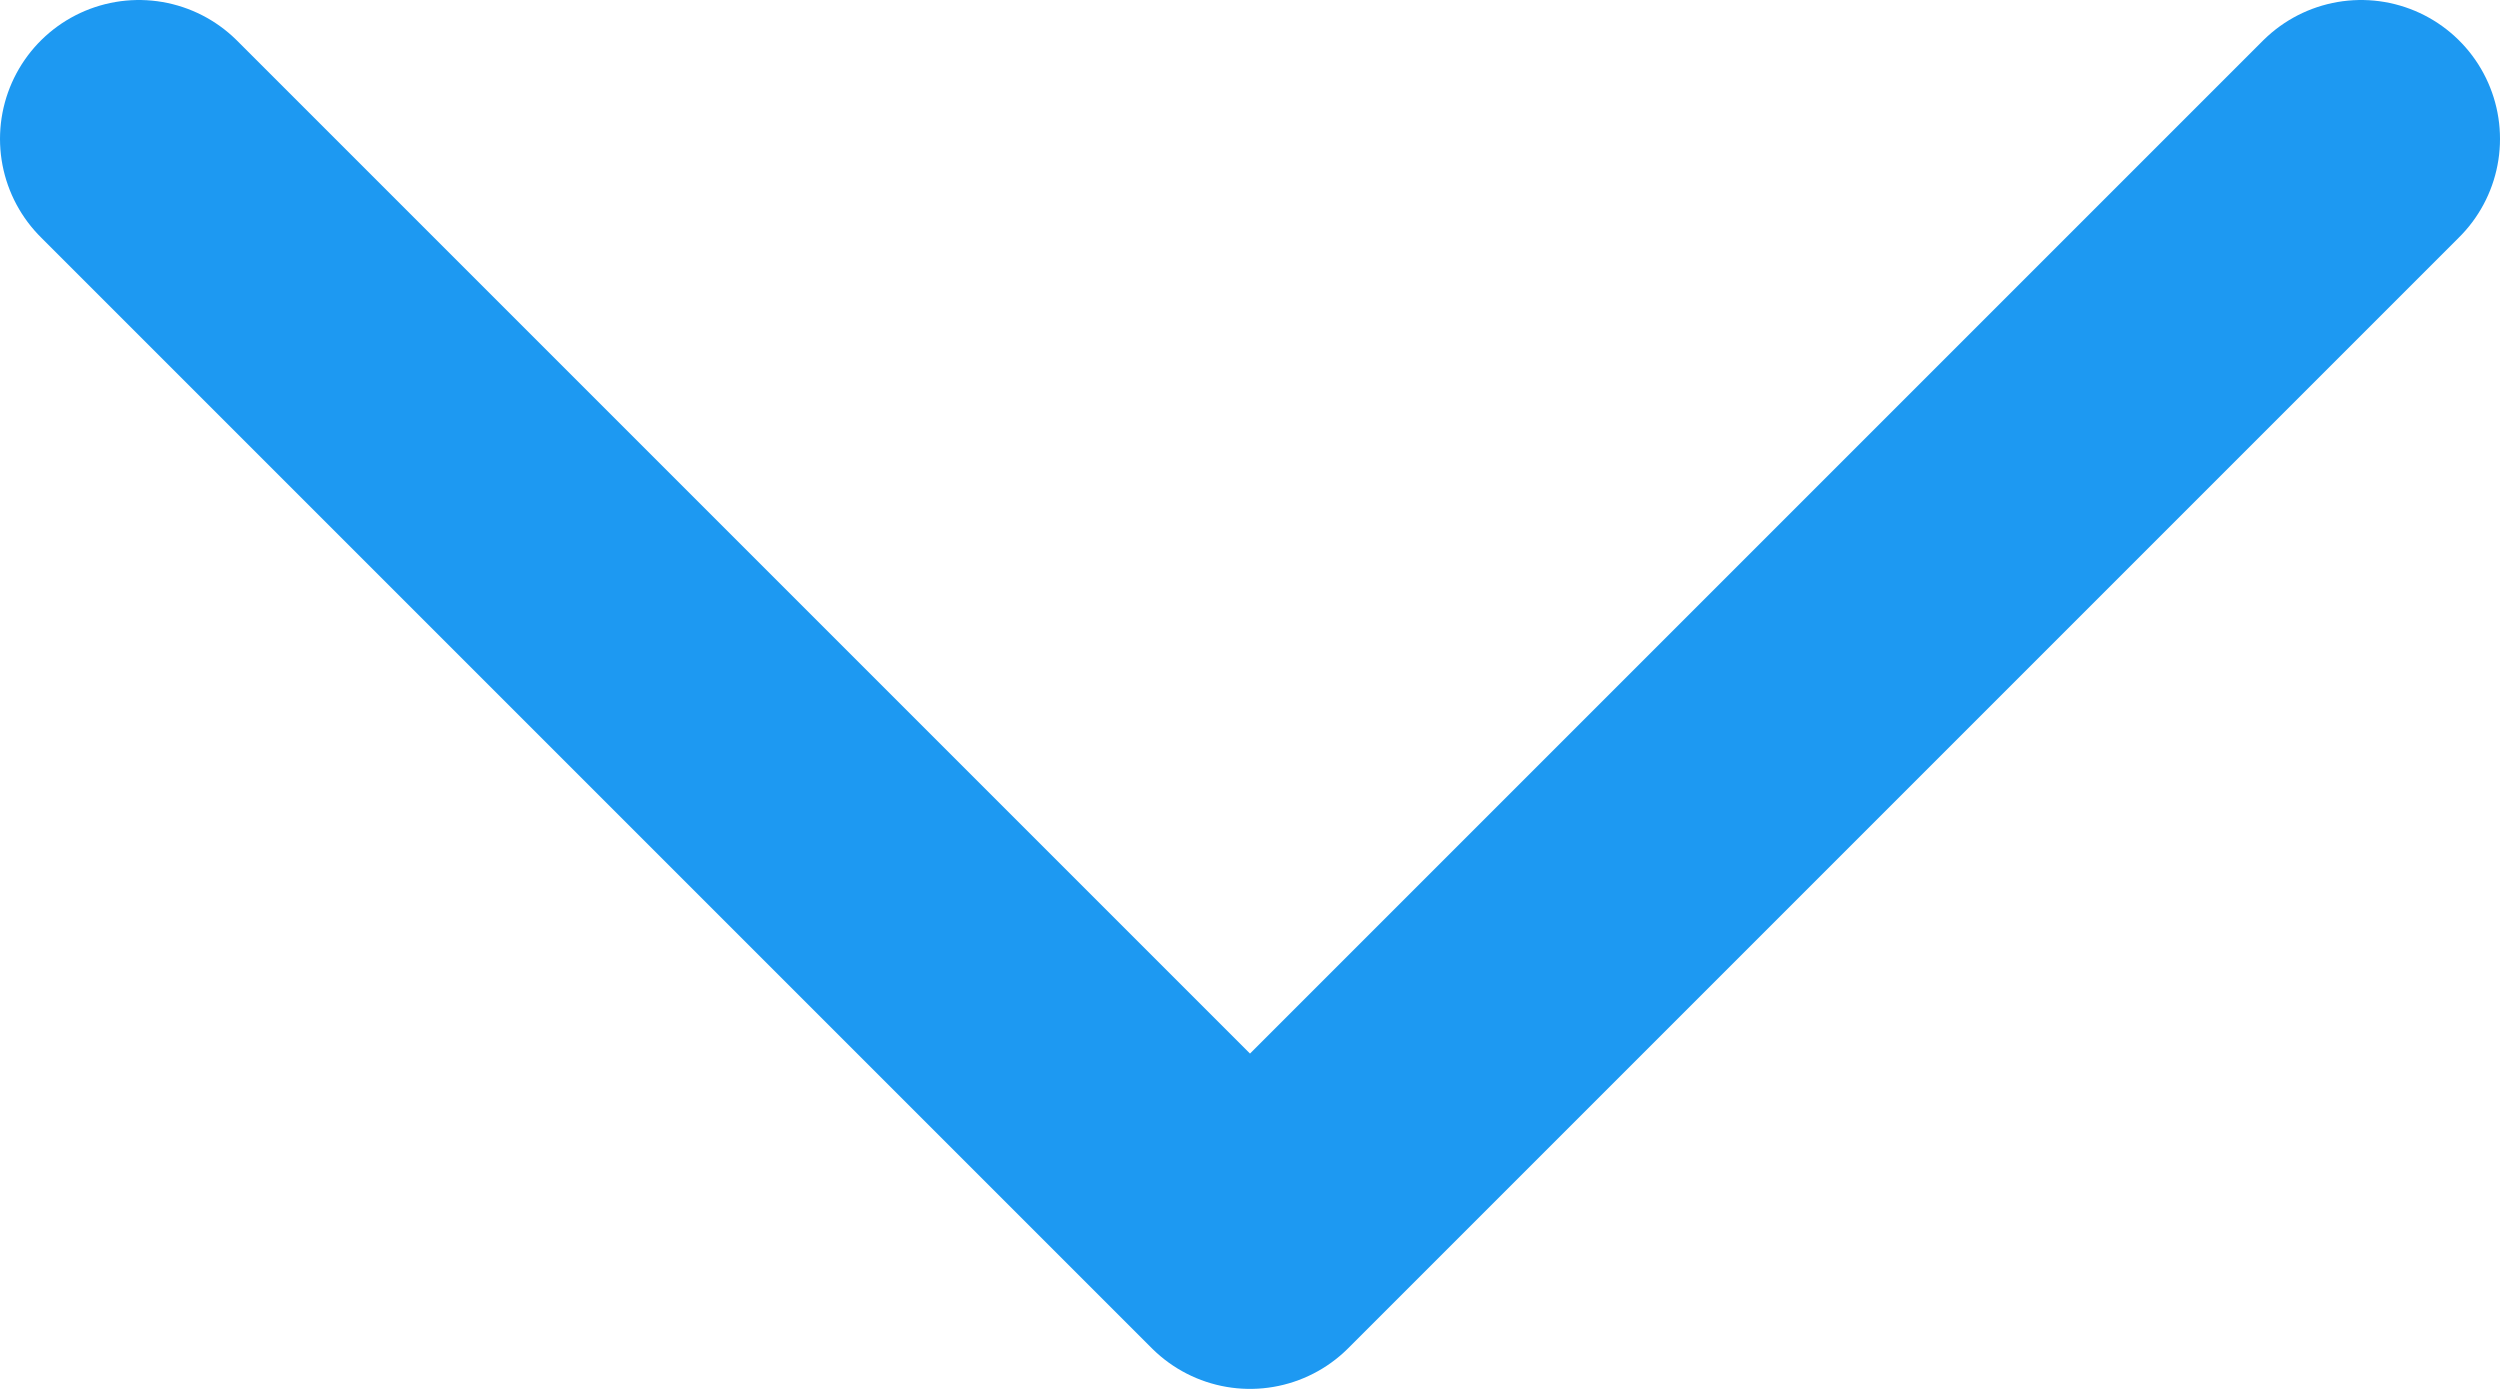 <svg width="18" height="10" viewBox="0 0 18 10" fill="none" xmlns="http://www.w3.org/2000/svg">
<path d="M1 1L9 9L17 1" stroke="#1D99F2" stroke-width="2" stroke-linecap="round" stroke-linejoin="round"/>
</svg>
